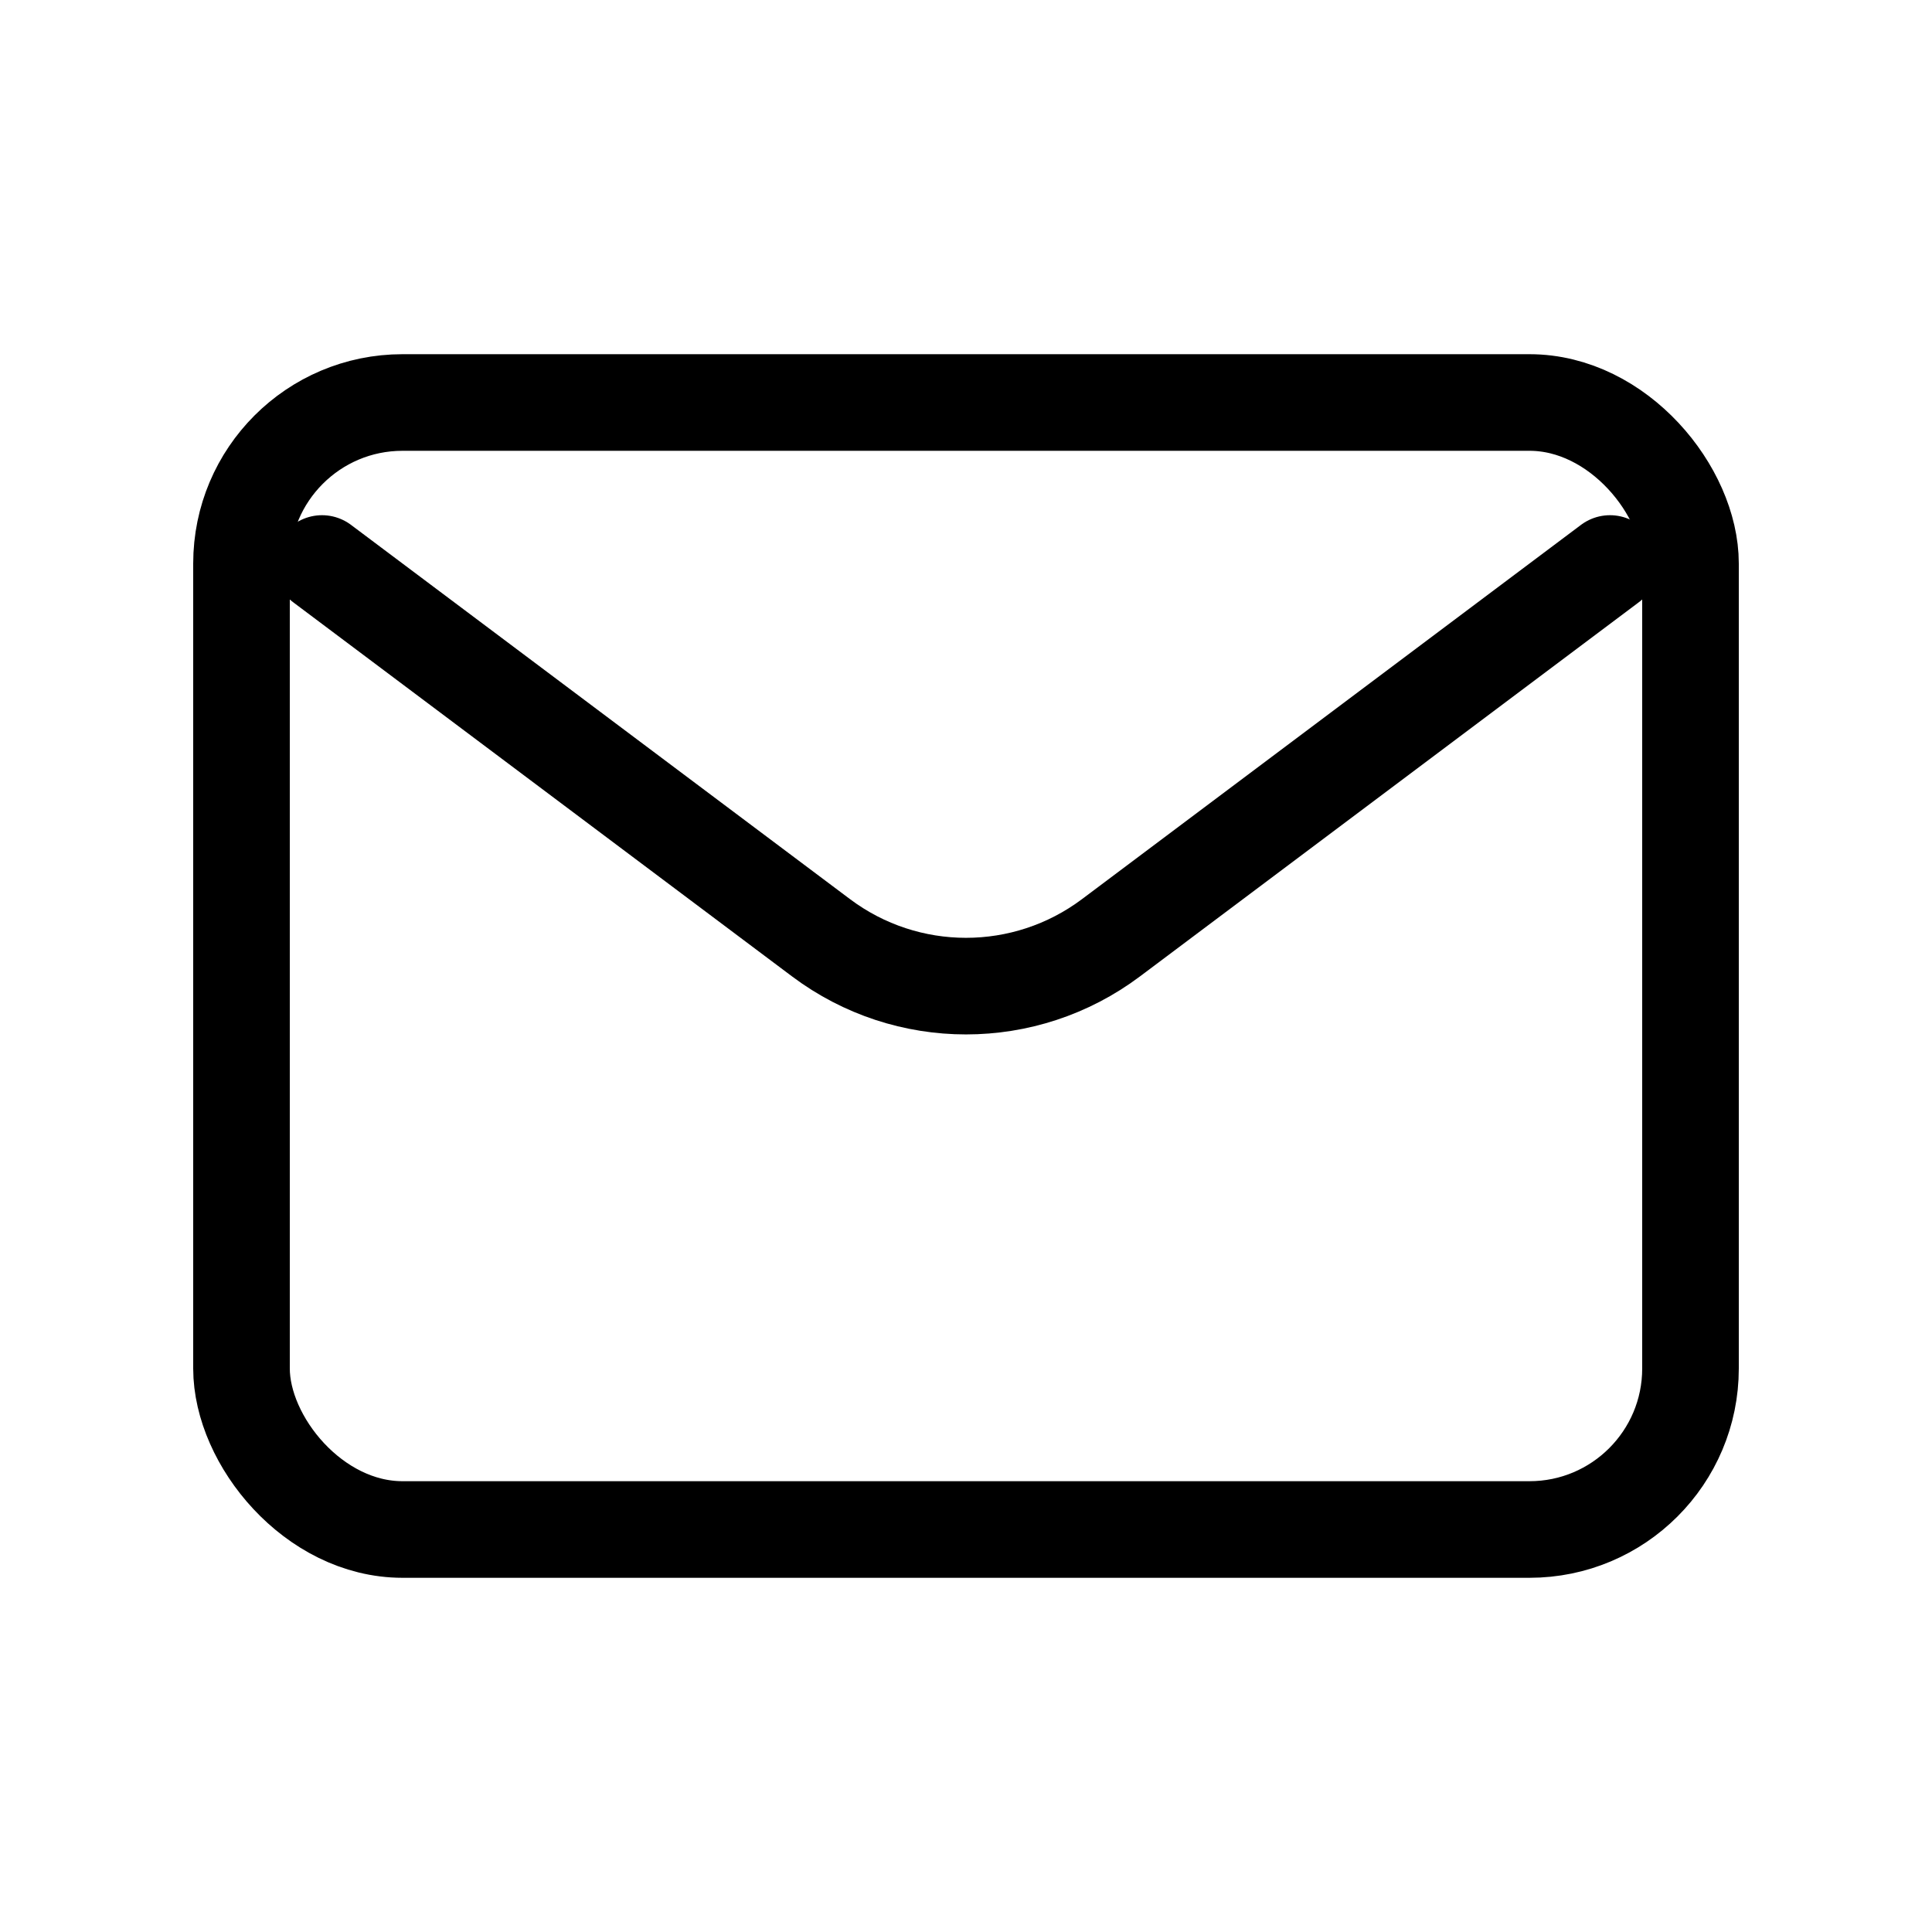 <svg viewBox="0 0 24.00 24.00" fill="none" xmlns="http://www.w3.org/2000/svg"><g id="SVGRepo_bgCarrier" stroke-width="0"></g><g id="SVGRepo_tracerCarrier" stroke-linecap="round" stroke-linejoin="round"></g><g id="SVGRepo_iconCarrier"> <path d="M4 7L10.2 11.65C11.267 12.45 12.733 12.45 13.8 11.65L20 7" stroke="black" stroke-width="1.2" stroke-linecap="round" stroke-linejoin="round"></path> <rect x="3" y="5" width="18" height="14" rx="2" stroke="black" stroke-width="1.2" stroke-linecap="round"></rect> </g></svg>